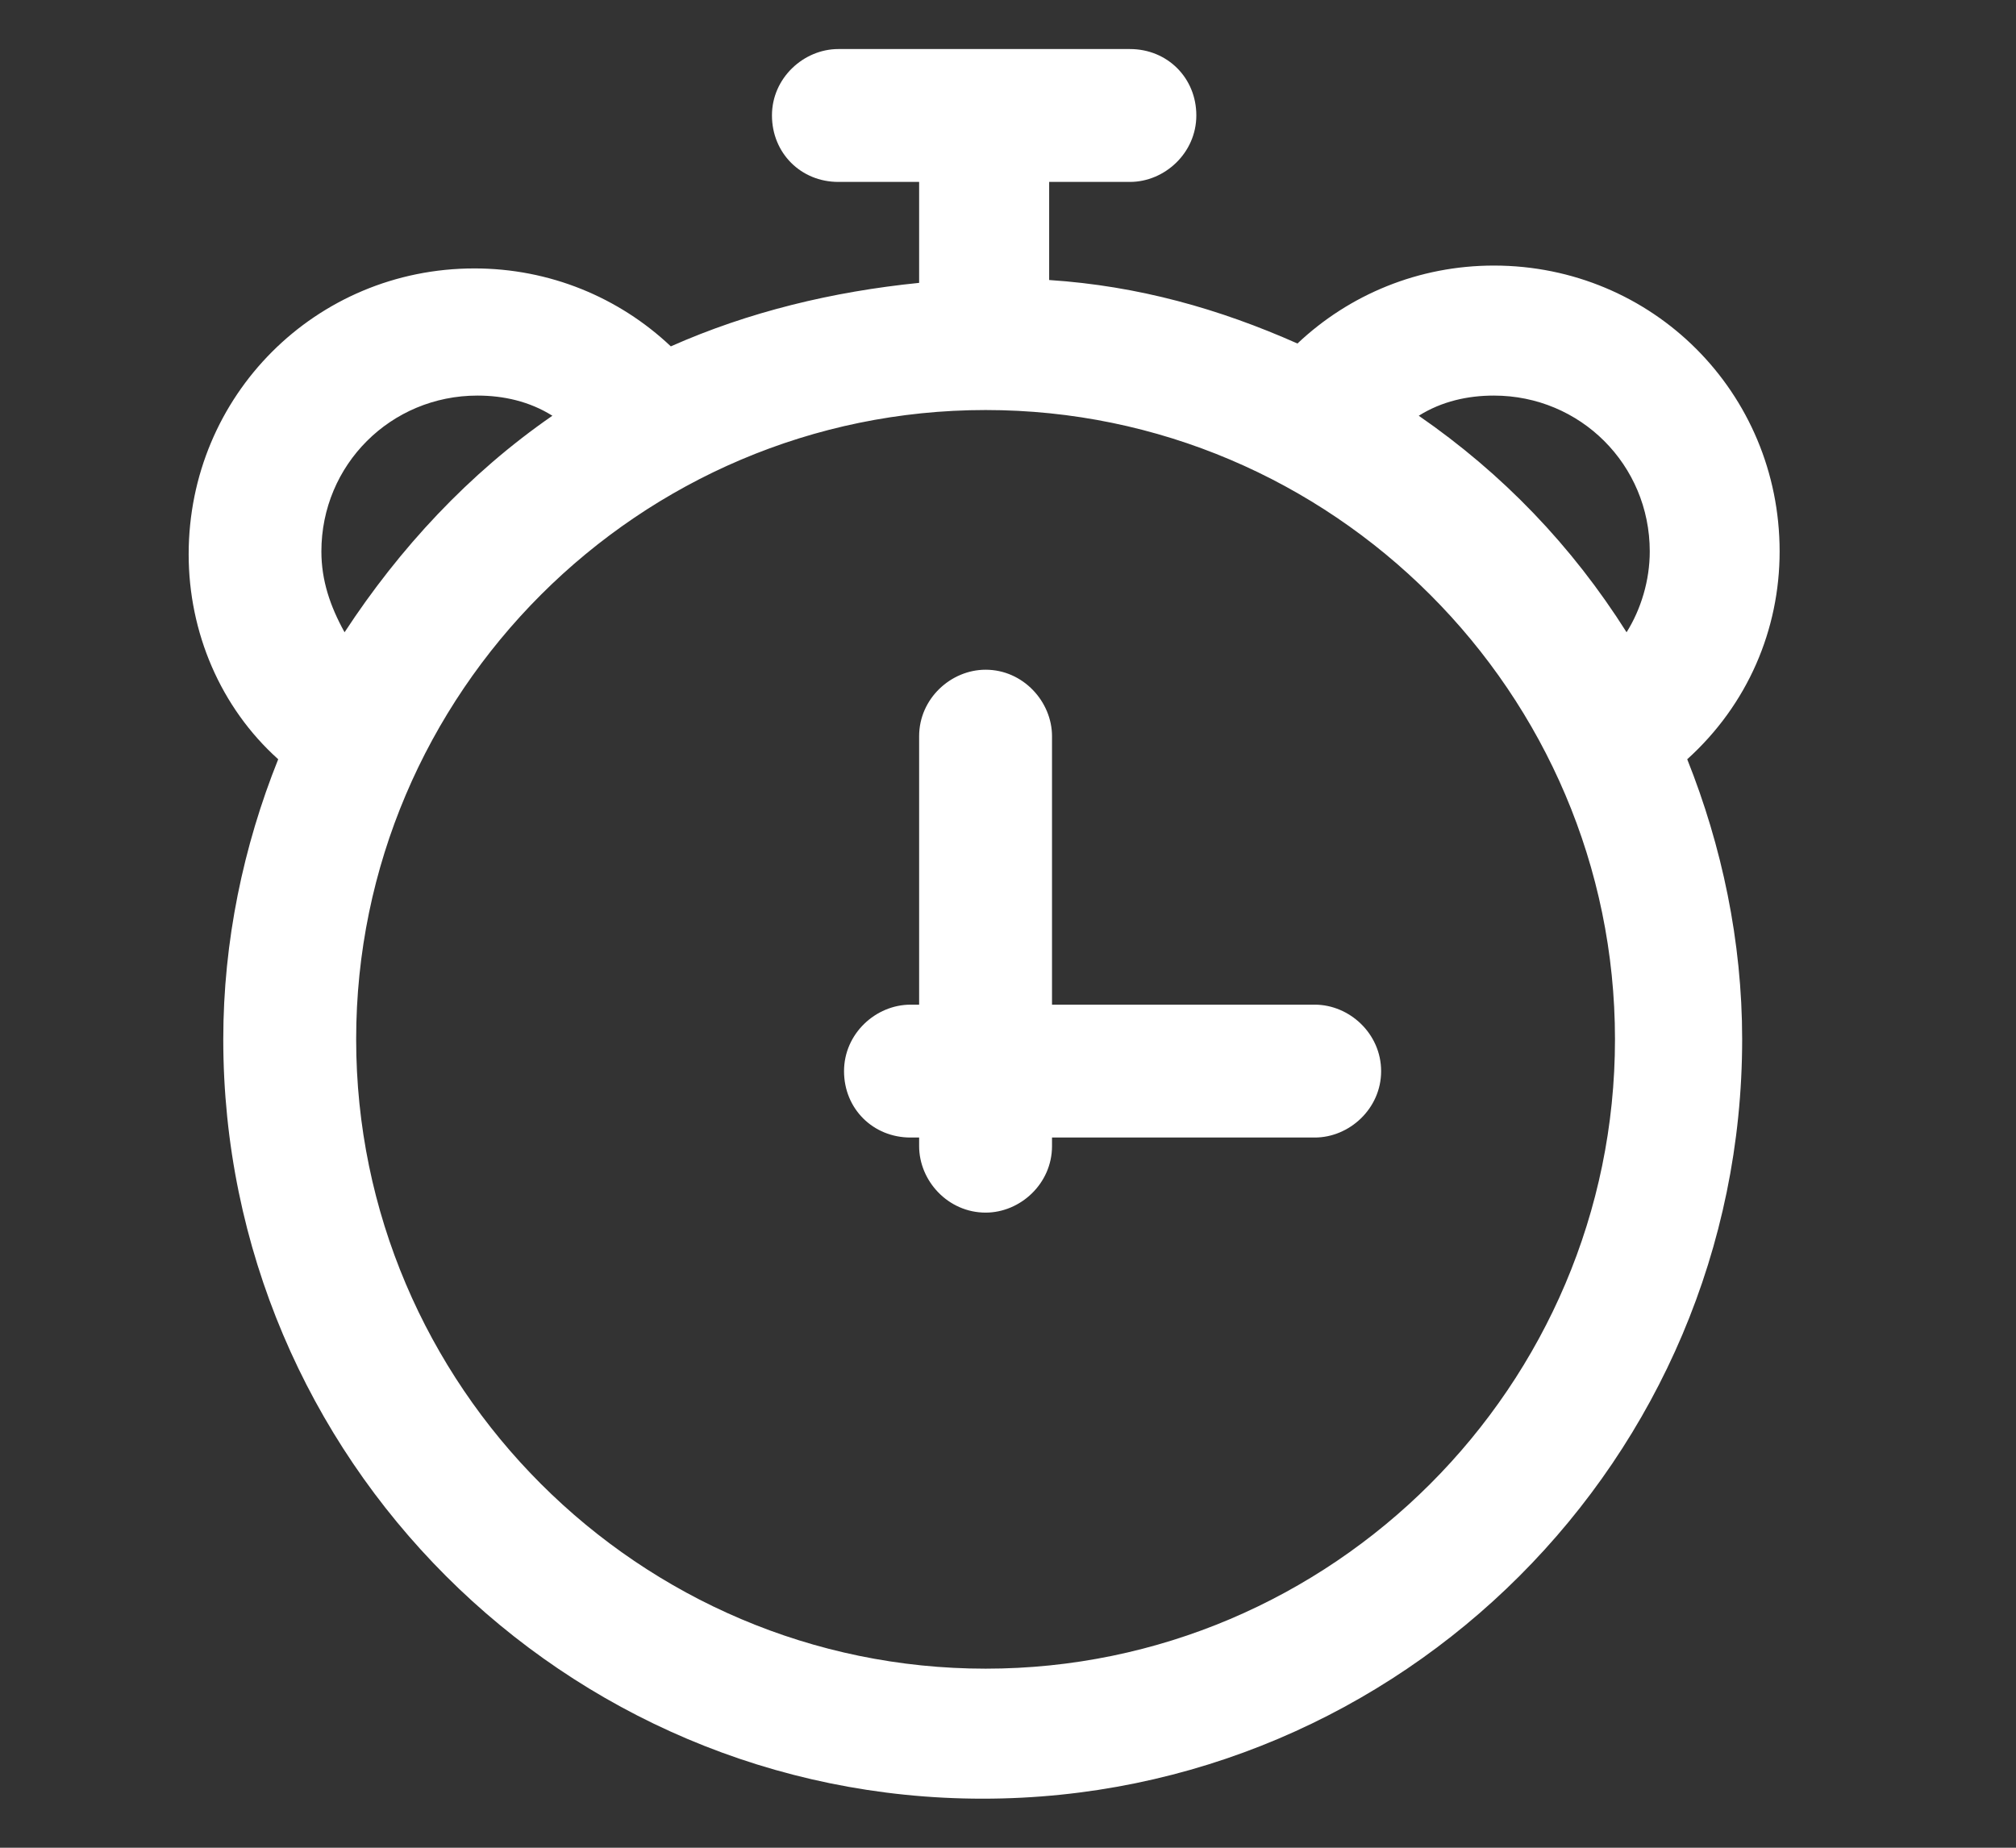 <svg width="12" height="11" viewBox="0 0 12 11" fill="none" xmlns="http://www.w3.org/2000/svg">
<rect x="0" y="0" width="12" height="11" fill="#333333" stroke="none"/>
<path d="M7.826 5.981H6.262V4.383C6.262 4.177 6.09 3.987 5.867 3.987C5.66 3.987 5.471 4.159 5.471 4.383V5.981H5.42C5.213 5.981 5.024 6.153 5.024 6.377C5.024 6.6 5.196 6.772 5.42 6.772H5.471V6.823C5.471 7.03 5.643 7.219 5.867 7.219C6.073 7.219 6.262 7.047 6.262 6.823V6.772H7.826C8.032 6.772 8.221 6.6 8.221 6.377C8.221 6.153 8.032 5.981 7.826 5.981Z" fill="white"/>
<path d="M10.593 3.283C10.593 2.337 9.837 1.581 8.892 1.581C8.445 1.581 8.032 1.753 7.723 2.045C7.259 1.839 6.777 1.702 6.245 1.667V1.083H6.726C6.932 1.083 7.121 0.911 7.121 0.687C7.121 0.464 6.949 0.292 6.726 0.292H4.99C4.784 0.292 4.595 0.464 4.595 0.687C4.595 0.911 4.767 1.083 4.99 1.083H5.471V1.684C4.956 1.736 4.457 1.856 3.993 2.062C3.684 1.77 3.271 1.598 2.824 1.598C1.879 1.598 1.123 2.355 1.123 3.3C1.123 3.764 1.312 4.211 1.656 4.52C1.449 5.036 1.329 5.603 1.329 6.187C1.329 8.68 3.357 10.708 5.849 10.708C8.342 10.708 10.37 8.68 10.37 6.187C10.37 5.603 10.249 5.036 10.043 4.52C10.404 4.194 10.593 3.747 10.593 3.283ZM8.892 2.355C9.407 2.355 9.82 2.767 9.82 3.283C9.82 3.455 9.768 3.627 9.682 3.764C9.356 3.248 8.943 2.819 8.445 2.475C8.582 2.389 8.737 2.355 8.892 2.355ZM1.913 3.283C1.913 2.767 2.326 2.355 2.842 2.355C2.996 2.355 3.151 2.389 3.288 2.475C2.79 2.819 2.377 3.266 2.051 3.764C1.965 3.609 1.913 3.455 1.913 3.283ZM5.867 9.934C3.804 9.934 2.12 8.25 2.12 6.187C2.12 4.125 3.804 2.441 5.867 2.441C7.929 2.441 9.613 4.125 9.613 6.187C9.613 8.25 7.929 9.934 5.867 9.934Z" fill="white"/>
</svg>
